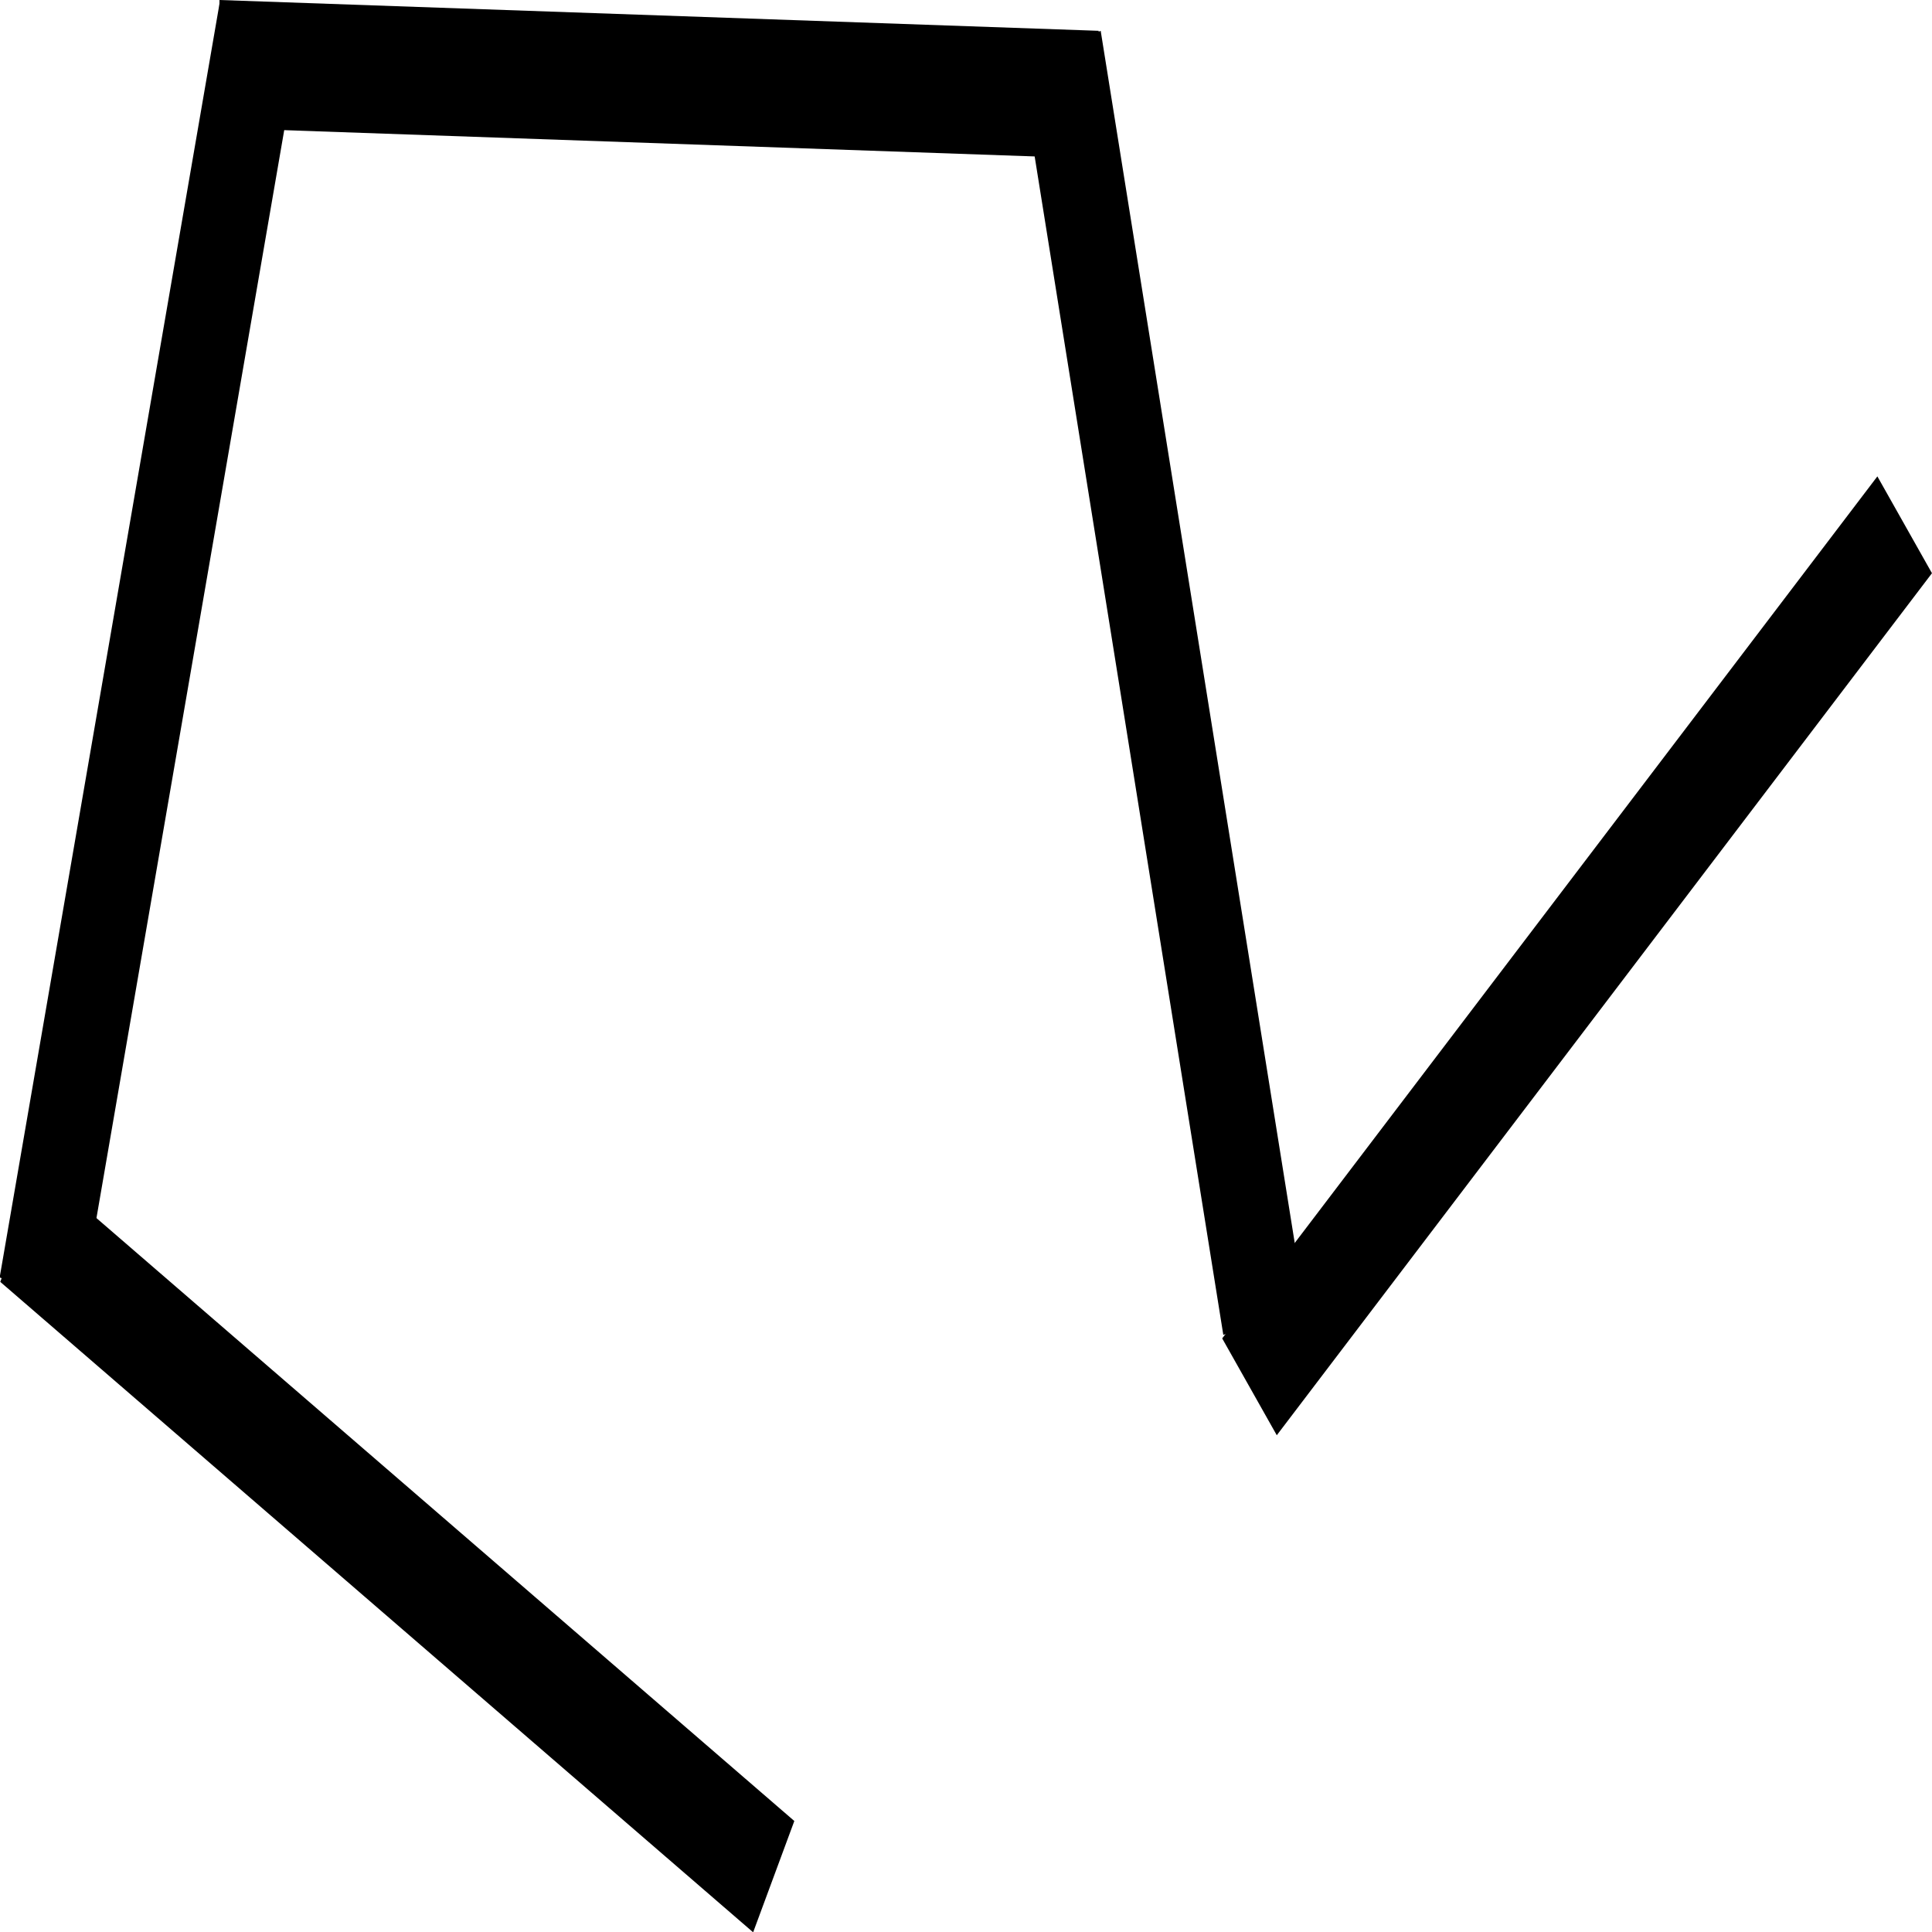 <svg width="1000" height="1000" viewBox="0 0 1000 1000" fill="none" xmlns="http://www.w3.org/2000/svg">
<rect width="61.419" height="514.777" transform="matrix(0.347 -0.938 0.757 0.654 0.141 663.492)" fill="black"/>
<rect width="45.14" height="670.98" transform="matrix(0.928 0.373 -0.17 0.985 113.893 0.275)" fill="black"/>
<rect width="57.546" height="560.528" transform="matrix(0.491 0.871 -0.605 0.796 971.725 246.575)" fill="black"/>
<rect width="44.902" height="667.968" transform="matrix(0.937 -0.349 0.158 0.987 527.646 31.648)" fill="black"/>
<rect width="66.16" height="455.524" transform="matrix(-0.015 1 -0.999 -0.035 568.678 15.946)" fill="black"/>
</svg>
